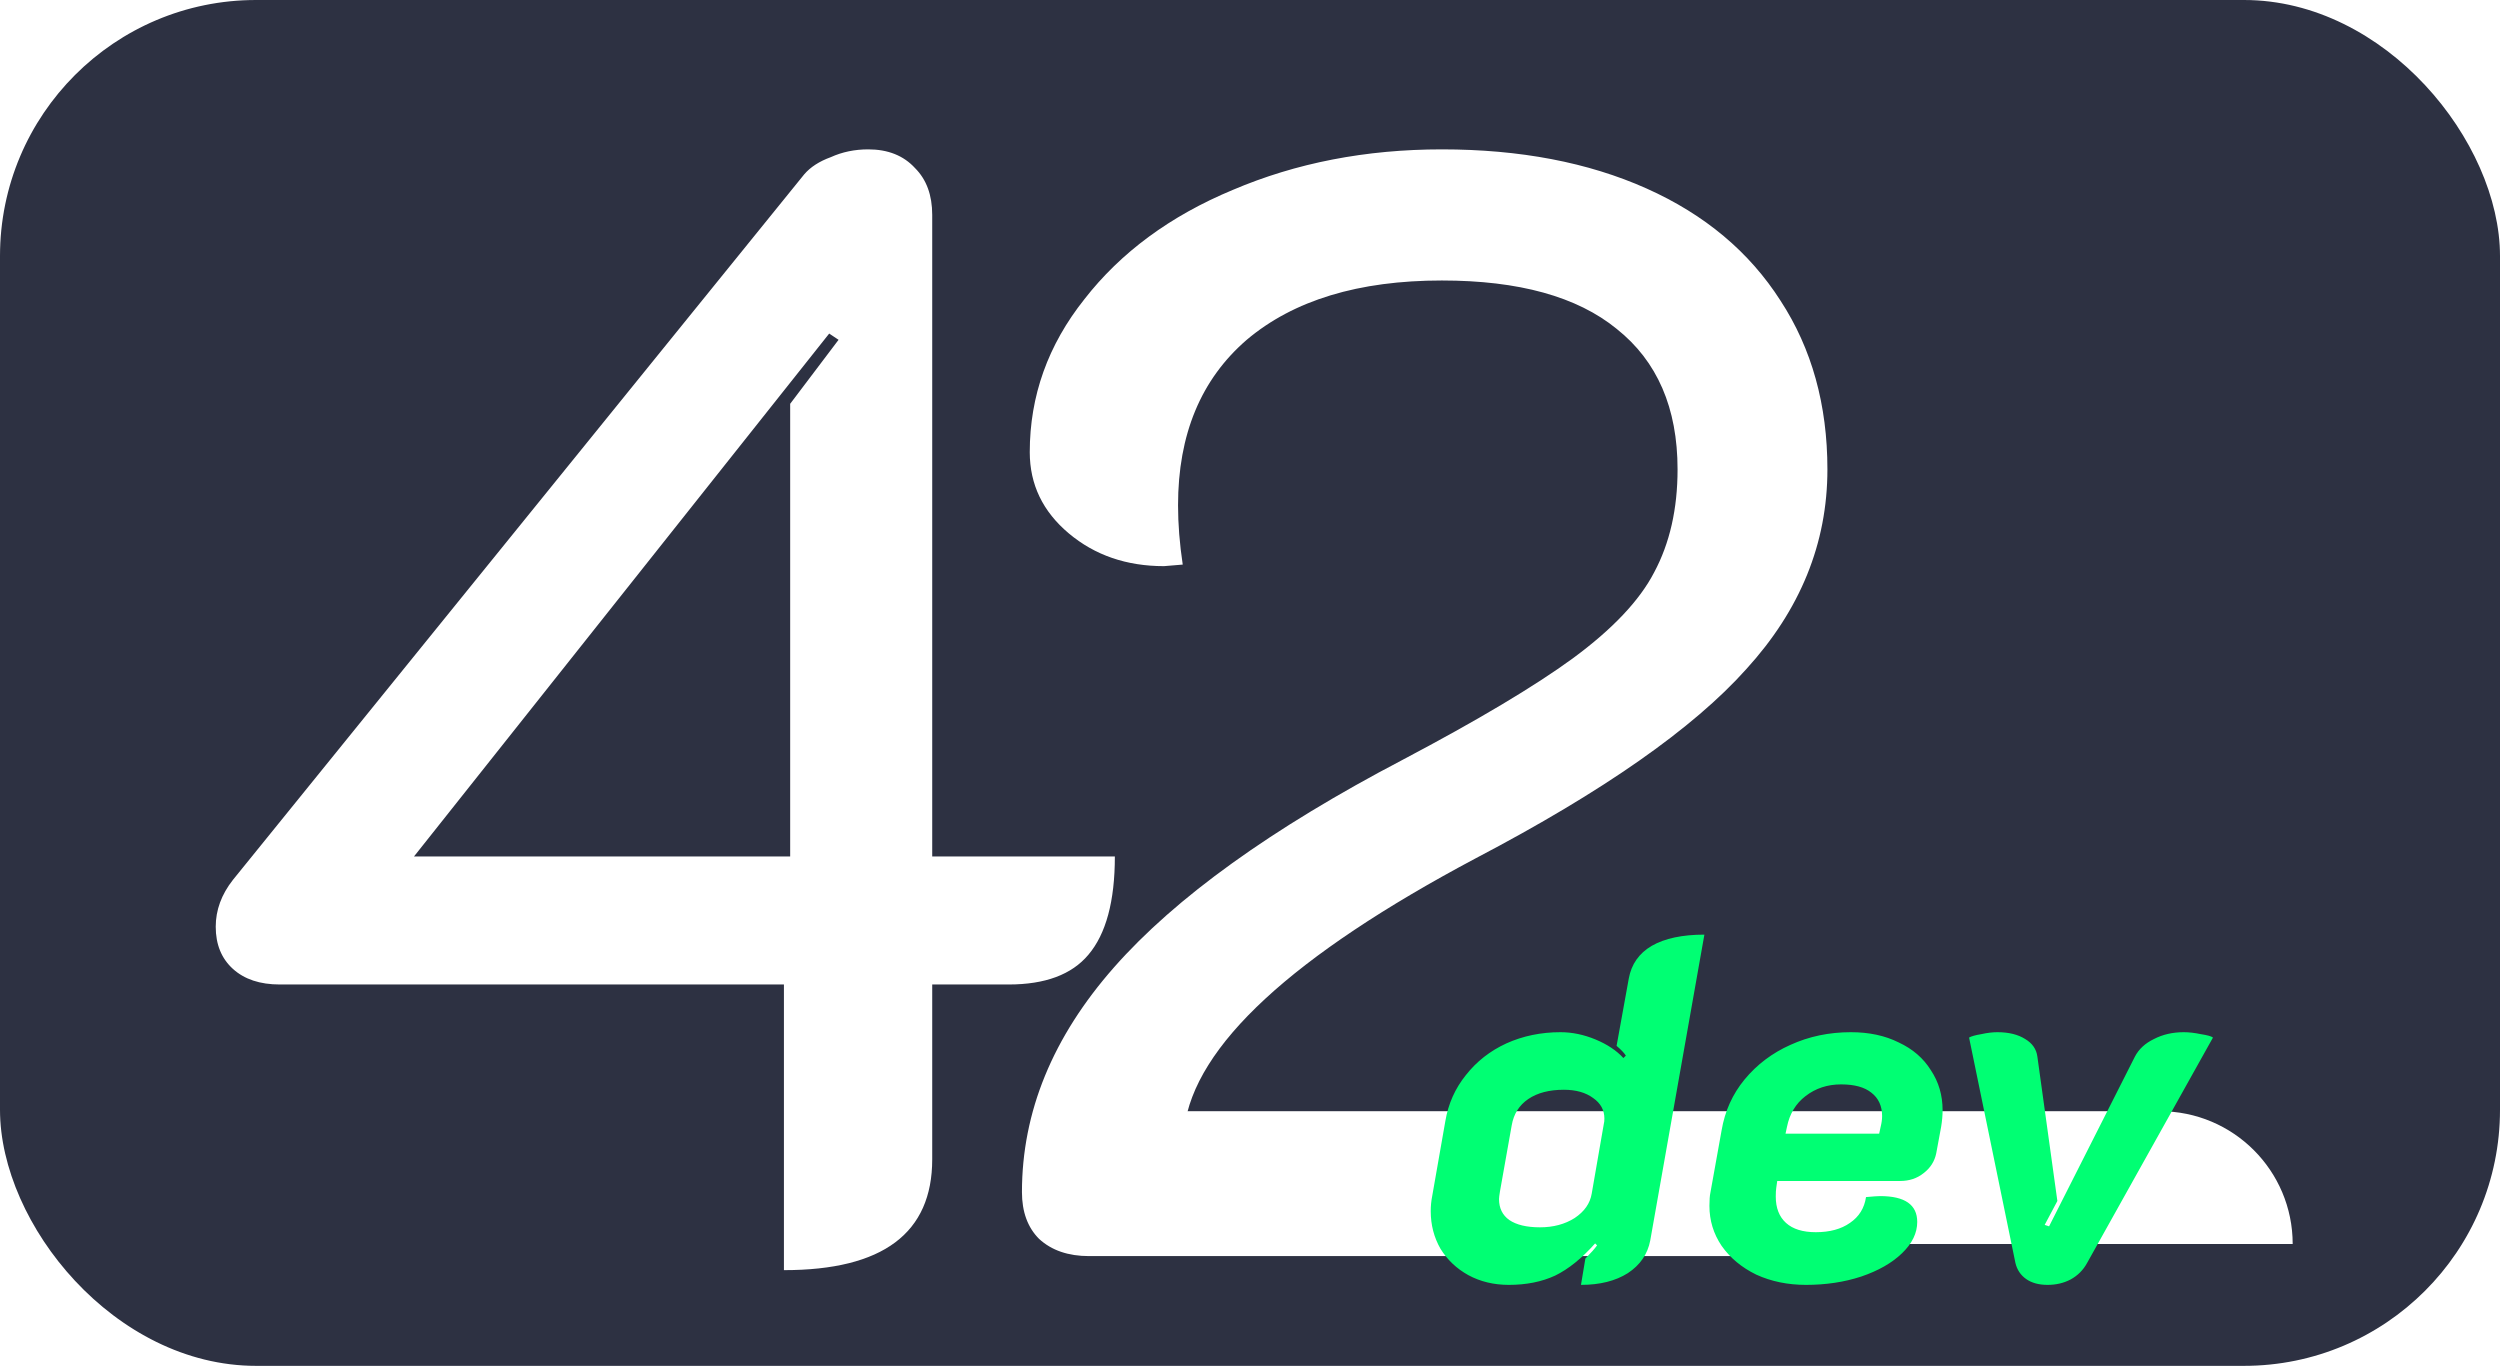 <svg width="205" height="112" viewBox="0 0 205 112" fill="none" xmlns="http://www.w3.org/2000/svg">
<rect width="205" height="112" rx="21" fill="#2D3142"/>
<path d="M64.282 80.728H22.938C21.317 80.728 20.037 80.301 19.098 79.448C18.159 78.595 17.69 77.443 17.69 75.992C17.69 74.627 18.159 73.347 19.098 72.152L65.946 14.296C66.458 13.699 67.183 13.229 68.122 12.888C69.061 12.461 70.085 12.248 71.194 12.248C72.815 12.248 74.095 12.76 75.034 13.784C75.973 14.723 76.442 16.003 76.442 17.624V70.232H91.418C91.418 73.901 90.693 76.589 89.242 78.296C87.877 79.917 85.701 80.728 82.714 80.728H76.442V95.064C76.442 101.123 72.389 104.152 64.282 104.152V80.728ZM64.794 70.232V33.112L68.762 27.864L67.994 27.352L33.946 70.232H64.794ZM89.304 103C87.597 103 86.232 102.531 85.208 101.592C84.269 100.653 83.8 99.373 83.8 97.752C83.8 91.181 86.317 85.037 91.352 79.32C96.387 73.603 104.28 67.928 115.032 62.296C121.176 59.053 125.827 56.28 128.984 53.976C132.227 51.587 134.445 49.24 135.64 46.936C136.92 44.547 137.56 41.731 137.56 38.488C137.56 33.453 135.896 29.613 132.568 26.968C129.325 24.323 124.547 23 118.232 23C111.405 23 106.072 24.621 102.232 27.864C98.477 31.107 96.6 35.629 96.6 41.432C96.6 42.968 96.728 44.589 96.984 46.296L95.448 46.424C92.376 46.424 89.773 45.528 87.64 43.736C85.507 41.944 84.44 39.725 84.44 37.08C84.44 32.472 85.933 28.291 88.92 24.536C91.907 20.696 95.96 17.709 101.08 15.576C106.285 13.357 112.003 12.248 118.232 12.248C124.632 12.248 130.221 13.315 135 15.448C139.779 17.581 143.448 20.653 146.008 24.664C148.568 28.589 149.848 33.197 149.848 38.488C149.848 44.547 147.629 50.008 143.192 54.872C138.84 59.736 131.459 64.899 121.048 70.36C105.944 78.381 97.965 85.763 97.112 92.504H141.016C144.259 92.504 146.733 93.4 148.44 95.192C150.147 96.984 151 99.587 151 103H89.304Z" fill="white"/>
<path d="M97 91.119H177.109C183.124 91.119 188 95.995 188 102.01H97V91.119Z" fill="white"/>
<g filter="url(#filter0_d_928_36)">
<path d="M123.72 103.36C122.493 103.36 121.387 103.093 120.4 102.56C119.44 102.027 118.68 101.307 118.12 100.4C117.587 99.467 117.32 98.44 117.32 97.32C117.32 96.893 117.36 96.48 117.44 96.08L118.52 89.92C118.76 88.507 119.32 87.253 120.2 86.16C121.08 85.04 122.187 84.173 123.52 83.56C124.88 82.947 126.36 82.64 127.96 82.64C128.92 82.64 129.88 82.84 130.84 83.24C131.8 83.64 132.56 84.147 133.12 84.76L133.32 84.56C133.187 84.347 132.933 84.08 132.56 83.76L133.56 78.24C133.773 77.067 134.4 76.173 135.44 75.56C136.507 74.947 137.947 74.64 139.76 74.64L135.32 99.72C135.107 100.84 134.493 101.733 133.48 102.4C132.467 103.04 131.187 103.36 129.64 103.36L130 101.2C130.453 100.747 130.773 100.387 130.96 100.12L130.8 99.96C129.707 101.187 128.613 102.067 127.52 102.6C126.427 103.107 125.16 103.36 123.72 103.36ZM126.28 98.64C127.373 98.64 128.32 98.387 129.12 97.88C129.92 97.347 130.387 96.68 130.52 95.88L131.52 90.12C131.547 90.04 131.56 89.907 131.56 89.72C131.56 89.027 131.253 88.467 130.64 88.04C130.027 87.587 129.227 87.36 128.24 87.36C127.04 87.36 126.067 87.613 125.32 88.12C124.573 88.627 124.12 89.347 123.96 90.28L123 95.68C122.947 96 122.92 96.213 122.92 96.32C122.92 97.067 123.2 97.64 123.76 98.04C124.347 98.44 125.187 98.64 126.28 98.64ZM148.093 103.36C146.6 103.36 145.24 103.08 144.013 102.52C142.813 101.933 141.867 101.147 141.173 100.16C140.507 99.173 140.173 98.08 140.173 96.88C140.173 96.4 140.2 96.04 140.253 95.8L141.173 90.68C141.44 89.107 142.067 87.72 143.053 86.52C144.067 85.293 145.32 84.347 146.813 83.68C148.333 82.987 149.987 82.64 151.773 82.64C153.267 82.64 154.573 82.92 155.693 83.48C156.84 84.013 157.72 84.773 158.333 85.76C158.973 86.72 159.293 87.813 159.293 89.04C159.293 89.467 159.253 89.92 159.173 90.4L158.773 92.56C158.64 93.227 158.293 93.773 157.733 94.2C157.2 94.627 156.56 94.84 155.813 94.84H145.733L145.653 95.4C145.627 95.56 145.613 95.8 145.613 96.12C145.613 97.053 145.893 97.773 146.453 98.28C147.013 98.787 147.827 99.04 148.893 99.04C150.04 99.04 150.973 98.787 151.693 98.28C152.44 97.773 152.88 97.067 153.013 96.16C153.6 96.107 153.987 96.08 154.173 96.08C156.2 96.08 157.213 96.787 157.213 98.2C157.213 99.107 156.8 99.96 155.973 100.76C155.147 101.56 154.027 102.2 152.613 102.68C151.227 103.133 149.72 103.36 148.093 103.36ZM154.093 90.96L154.213 90.4C154.293 90.08 154.333 89.787 154.333 89.52C154.333 88.693 154.04 88.053 153.453 87.6C152.893 87.147 152.067 86.92 150.973 86.92C149.853 86.92 148.88 87.24 148.053 87.88C147.253 88.493 146.747 89.333 146.533 90.4L146.413 90.96H154.093ZM167.904 103.36C167.184 103.36 166.597 103.2 166.144 102.88C165.69 102.56 165.397 102.12 165.264 101.56L161.464 83.08C161.65 82.973 161.984 82.88 162.464 82.8C162.944 82.693 163.384 82.64 163.784 82.64C164.717 82.64 165.477 82.827 166.064 83.2C166.65 83.547 166.984 84.027 167.064 84.64L168.704 96.48L167.664 98.44L168.024 98.56L175.064 84.64C175.384 84.027 175.904 83.547 176.624 83.2C177.344 82.827 178.157 82.64 179.064 82.64C179.49 82.64 179.957 82.693 180.464 82.8C180.997 82.88 181.33 82.973 181.464 83.08L171.144 101.56C170.824 102.147 170.37 102.6 169.784 102.92C169.224 103.213 168.597 103.36 167.904 103.36Z" fill="#00FF73"/>
</g>
<defs>
<filter id="filter0_d_928_36" x="113.32" y="72.64" width="72.144" height="36.72" filterUnits="userSpaceOnUse" color-interpolation-filters="sRGB">
<feFlood flood-opacity="0" result="BackgroundImageFix"/>
<feColorMatrix in="SourceAlpha" type="matrix" values="0 0 0 0 0 0 0 0 0 0 0 0 0 0 0 0 0 0 127 0" result="hardAlpha"/>
<feOffset dy="2"/>
<feGaussianBlur stdDeviation="2"/>
<feComposite in2="hardAlpha" operator="out"/>
<feColorMatrix type="matrix" values="0 0 0 0 0 0 0 0 0 0 0 0 0 0 0 0 0 0 0.25 0"/>
<feBlend mode="normal" in2="BackgroundImageFix" result="effect1_dropShadow_928_36"/>
<feBlend mode="normal" in="SourceGraphic" in2="effect1_dropShadow_928_36" result="shape"/>
</filter>
</defs>
</svg>

